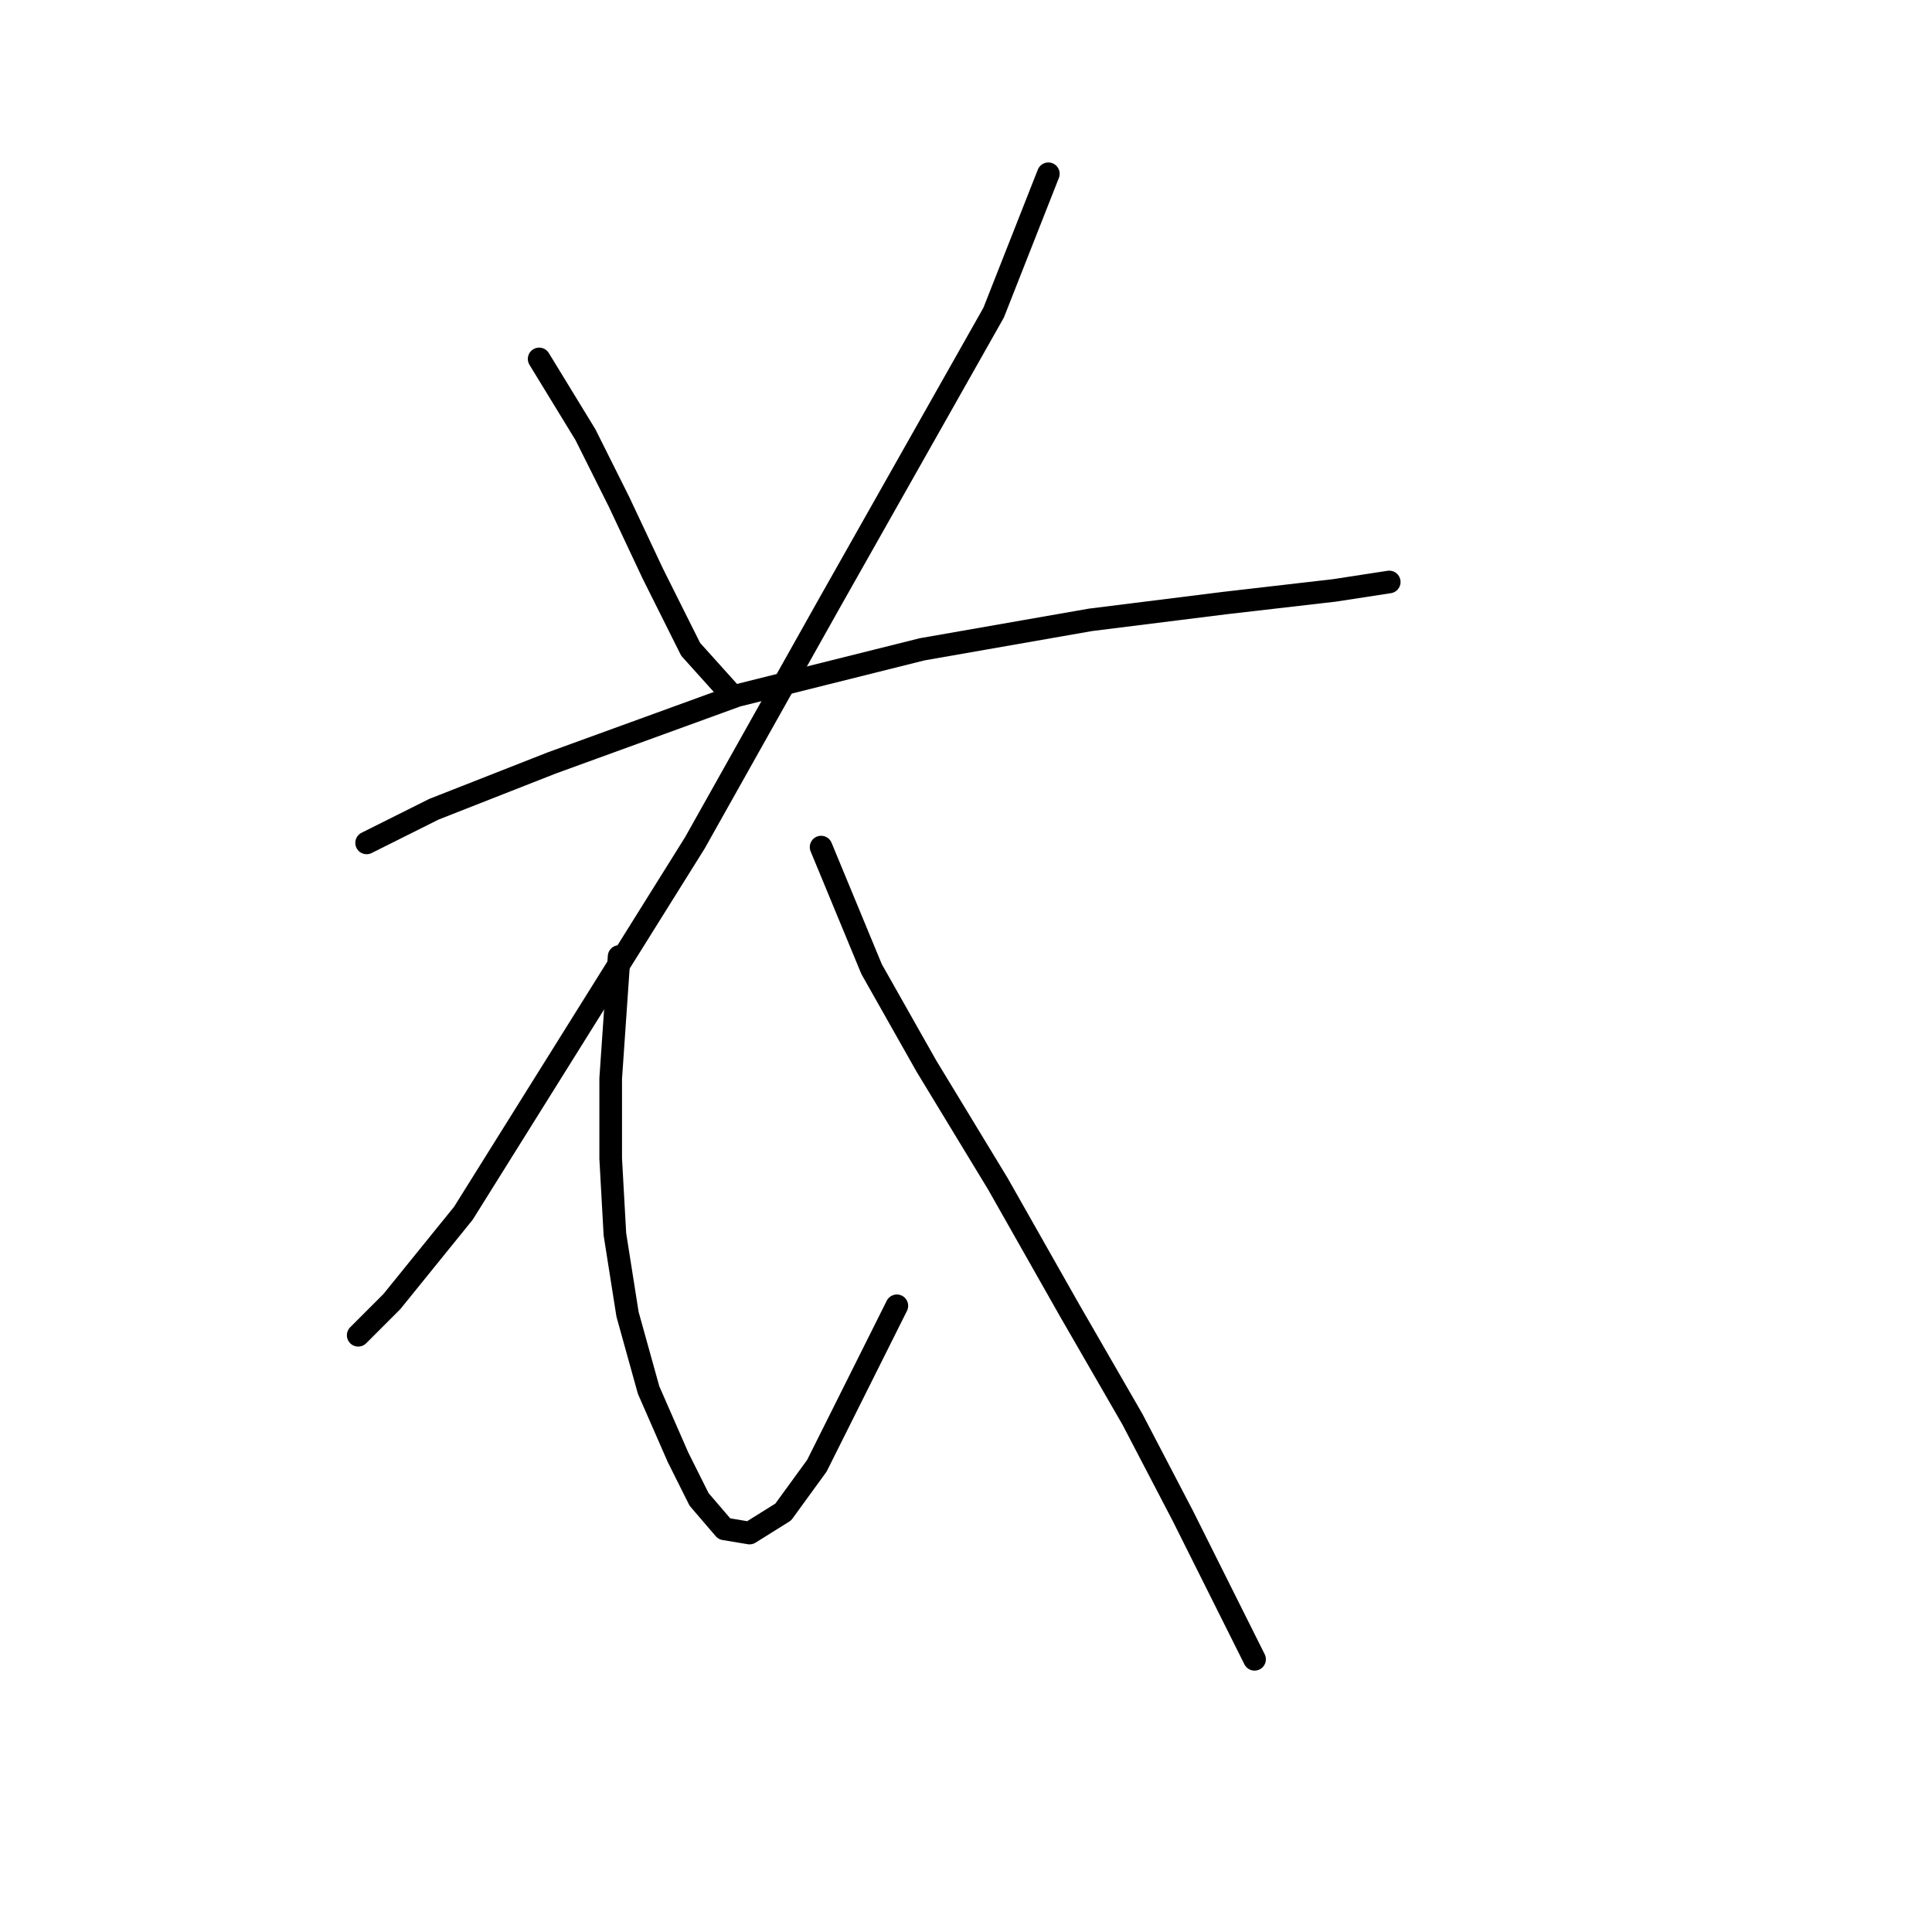 <?xml version="1.0" standalone="no"?>
    <svg width="256" height="256" xmlns="http://www.w3.org/2000/svg" version="1.1">
    <polyline stroke="black" stroke-width="3" stroke-linecap="round" fill="transparent" stroke-linejoin="round" points="71.44 47.561 77.574 57.598 82.035 66.52 86.496 76 91.515 86.037 96.533 91.613 96.533 91.613 " />
        <polyline stroke="black" stroke-width="3" stroke-linecap="round" fill="transparent" stroke-linejoin="round" points="138.912 23.026 131.663 41.427 109.916 79.903 92.072 111.688 72.556 142.914 61.403 160.758 51.924 172.468 47.463 176.929 47.463 176.929 " />
        <polyline stroke="black" stroke-width="3" stroke-linecap="round" fill="transparent" stroke-linejoin="round" points="48.578 111.688 57.5 107.227 73.113 101.093 97.649 92.171 122.184 86.037 144.489 82.134 162.333 79.903 176.831 78.23 184.08 77.115 184.08 77.115 " />
        <polyline stroke="black" stroke-width="3" stroke-linecap="round" fill="transparent" stroke-linejoin="round" points="82.035 126.743 80.92 142.914 80.92 153.509 81.478 163.546 83.15 174.141 85.939 184.178 89.842 193.1 92.63 198.676 95.976 202.58 99.321 203.137 103.782 200.349 108.243 194.215 118.838 173.026 118.838 173.026 " />
        <polyline stroke="black" stroke-width="3" stroke-linecap="round" fill="transparent" stroke-linejoin="round" points="108.801 112.245 115.492 128.416 122.742 141.242 132.221 156.855 141.701 173.583 150.065 188.082 156.756 200.907 166.236 219.866 166.236 219.866 " />
        </svg>